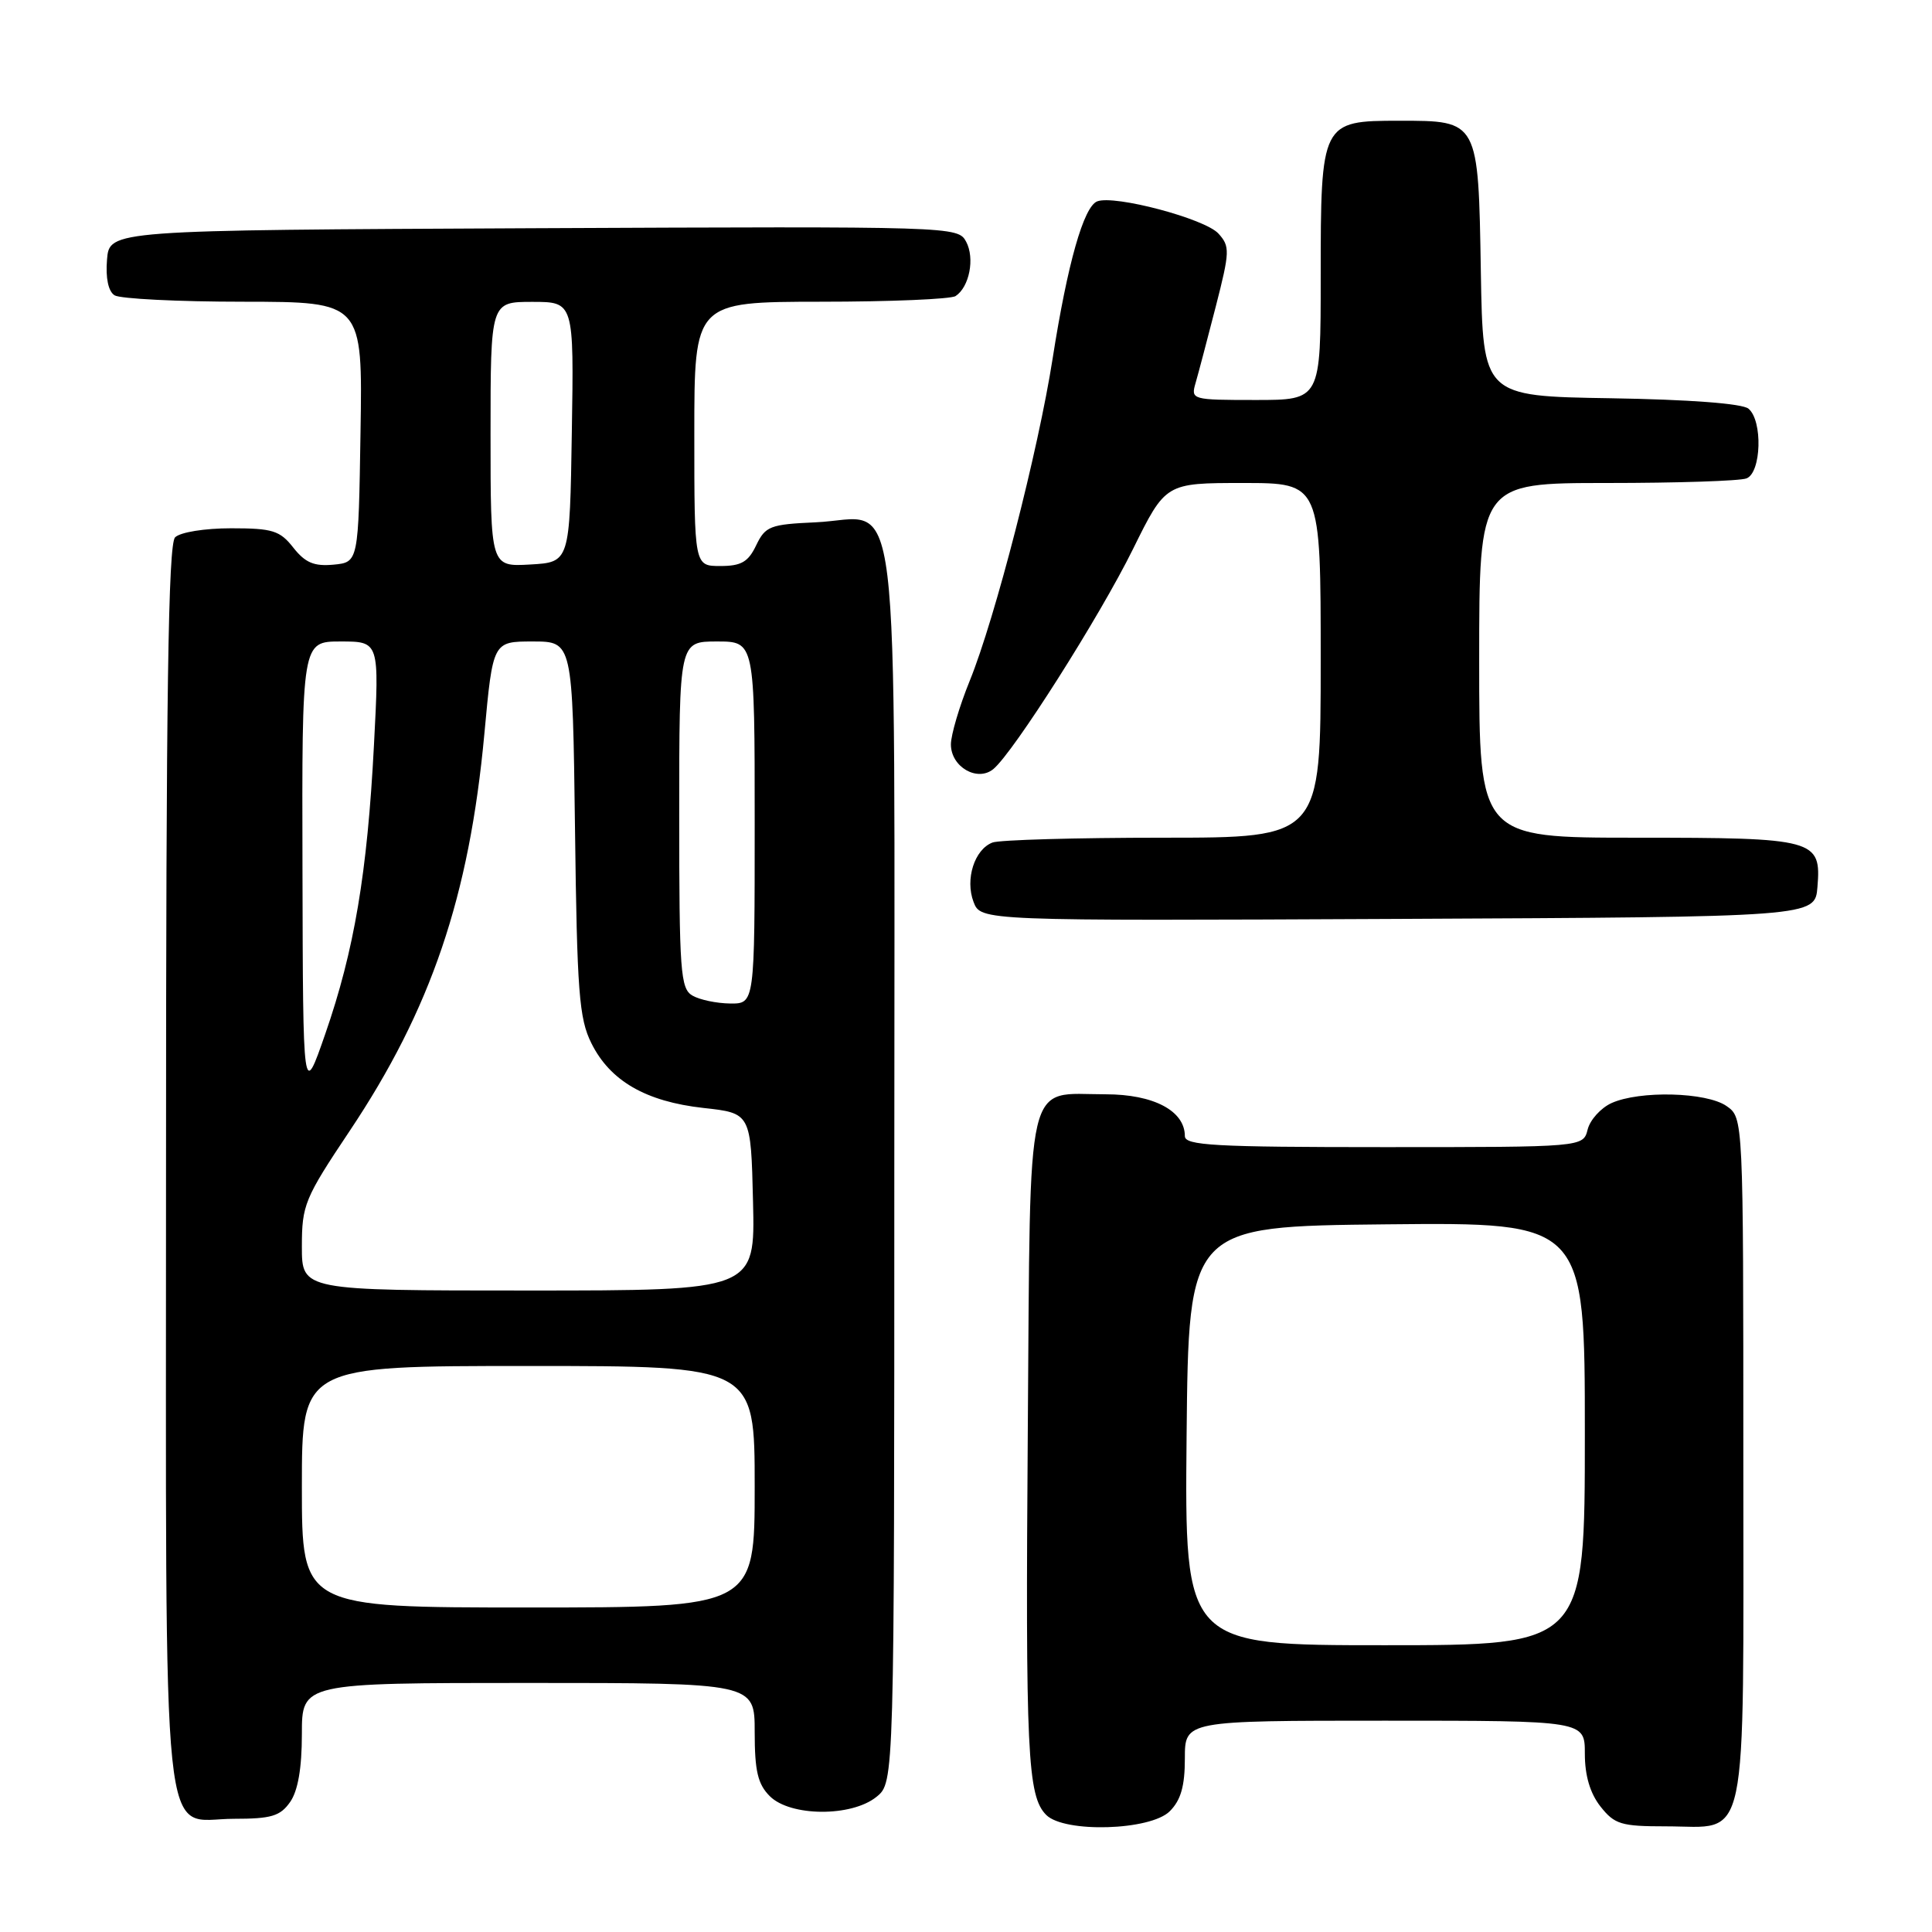 <?xml version="1.0" encoding="UTF-8" standalone="no"?>
<!DOCTYPE svg PUBLIC "-//W3C//DTD SVG 1.1//EN" "http://www.w3.org/Graphics/SVG/1.1/DTD/svg11.dtd" >
<svg xmlns="http://www.w3.org/2000/svg" xmlns:xlink="http://www.w3.org/1999/xlink" version="1.1" viewBox="0 0 256 256">
 <g >
 <path fill="currentColor"
d=" M 155.00 240.00 C 156.47 238.53 157.00 236.67 157.00 233.00 C 157.00 228.00 157.00 228.00 183.50 228.00 C 210.00 228.00 210.00 228.00 210.00 232.37 C 210.00 235.27 210.69 237.61 212.07 239.37 C 213.94 241.74 214.81 242.00 220.74 242.00 C 231.83 242.00 231.00 245.93 231.00 193.40 C 231.00 148.11 231.00 148.11 228.78 146.56 C 226.13 144.70 217.24 144.48 213.52 146.17 C 212.11 146.82 210.69 148.39 210.37 149.67 C 209.78 152.00 209.78 152.00 183.39 152.00 C 160.91 152.00 157.00 151.78 157.00 150.54 C 157.00 147.19 152.86 145.00 146.50 145.00 C 135.75 145.00 136.55 141.57 136.19 189.17 C 135.87 232.33 136.14 237.99 138.63 240.49 C 141.04 242.90 152.44 242.56 155.00 240.00 Z  M 38.44 238.78 C 39.48 237.30 40.00 234.29 40.00 229.78 C 40.00 223.00 40.00 223.00 70.00 223.00 C 100.00 223.00 100.00 223.00 100.00 229.50 C 100.00 234.67 100.41 236.41 102.00 238.00 C 104.72 240.72 112.83 240.77 116.14 238.09 C 118.50 236.18 118.50 236.18 118.50 154.69 C 118.50 60.15 119.54 68.70 108.07 69.21 C 102.04 69.48 101.42 69.72 100.20 72.25 C 99.15 74.46 98.22 75.00 95.45 75.00 C 92.00 75.00 92.00 75.00 92.00 57.50 C 92.00 40.00 92.00 40.00 108.75 39.98 C 117.96 39.98 126.00 39.64 126.62 39.23 C 128.45 38.03 129.19 34.22 128.02 32.03 C 126.93 30.00 126.45 29.99 70.71 30.24 C 14.50 30.50 14.50 30.50 14.18 34.40 C 13.98 36.84 14.35 38.61 15.18 39.13 C 15.91 39.59 23.60 39.98 32.27 39.98 C 48.05 40.00 48.05 40.00 47.77 57.25 C 47.50 74.50 47.50 74.50 44.20 74.82 C 41.62 75.06 40.45 74.57 38.87 72.57 C 37.09 70.30 36.12 70.00 30.63 70.00 C 27.12 70.00 23.88 70.52 23.20 71.20 C 22.29 72.11 22.00 91.97 22.00 154.48 C 22.00 248.61 21.21 241.00 31.00 241.00 C 35.95 241.00 37.13 240.65 38.44 238.78 Z  M 240.82 117.54 C 241.34 111.21 240.58 111.00 216.81 111.00 C 196.00 111.00 196.00 111.00 196.00 87.50 C 196.00 64.00 196.00 64.00 212.92 64.00 C 222.22 64.00 230.55 63.73 231.42 63.39 C 233.39 62.64 233.59 55.73 231.68 54.15 C 230.86 53.47 223.84 52.94 213.43 52.77 C 196.50 52.50 196.50 52.50 196.22 36.05 C 195.89 15.89 195.94 16.00 185.40 16.00 C 175.08 16.00 175.00 16.15 175.00 36.72 C 175.00 53.00 175.00 53.00 166.38 53.00 C 157.92 53.00 157.78 52.96 158.42 50.75 C 158.78 49.51 159.98 44.96 161.09 40.64 C 162.97 33.31 162.99 32.65 161.45 30.95 C 159.67 28.98 147.69 25.80 145.39 26.68 C 143.59 27.37 141.45 34.93 139.48 47.50 C 137.57 59.73 131.86 81.93 128.49 90.22 C 127.12 93.59 126.00 97.38 126.00 98.64 C 126.00 101.62 129.51 103.65 131.63 101.90 C 134.31 99.67 145.71 81.71 150.13 72.75 C 154.45 64.00 154.45 64.00 164.72 64.00 C 175.00 64.00 175.00 64.00 175.00 87.50 C 175.00 111.00 175.00 111.00 154.08 111.00 C 142.58 111.00 132.42 111.29 131.51 111.64 C 129.12 112.55 127.86 116.51 129.00 119.51 C 129.96 122.02 129.96 122.02 185.23 121.76 C 240.50 121.50 240.50 121.50 240.82 117.54 Z  M 157.23 190.25 C 157.50 162.50 157.50 162.50 183.75 162.23 C 210.00 161.97 210.00 161.97 210.00 189.98 C 210.00 218.00 210.00 218.00 183.48 218.00 C 156.97 218.00 156.97 218.00 157.23 190.25 Z  M 40.00 197.00 C 40.00 181.00 40.00 181.00 70.00 181.00 C 100.00 181.00 100.00 181.00 100.00 197.00 C 100.00 213.00 100.00 213.00 70.00 213.00 C 40.00 213.00 40.00 213.00 40.00 197.00 Z  M 40.00 165.17 C 40.00 159.67 40.36 158.79 46.31 149.89 C 57.12 133.73 62.19 118.78 64.18 97.25 C 65.31 85.00 65.31 85.00 70.59 85.00 C 75.87 85.00 75.87 85.00 76.19 109.75 C 76.46 131.45 76.73 134.96 78.36 138.23 C 80.84 143.23 85.57 145.96 93.21 146.81 C 99.50 147.50 99.50 147.50 99.78 159.25 C 100.06 171.00 100.06 171.00 70.03 171.00 C 40.00 171.00 40.00 171.00 40.00 165.17 Z  M 40.08 115.25 C 40.00 85.00 40.00 85.00 45.13 85.00 C 50.27 85.00 50.27 85.00 49.55 98.75 C 48.67 115.68 46.94 125.94 43.10 137.00 C 40.15 145.50 40.15 145.50 40.08 115.25 Z  M 91.75 131.92 C 90.16 131.00 90.00 128.75 90.00 107.95 C 90.00 85.00 90.00 85.00 95.00 85.00 C 100.00 85.00 100.00 85.00 100.00 109.00 C 100.00 133.00 100.00 133.00 96.75 132.97 C 94.96 132.95 92.71 132.48 91.75 131.92 Z  M 65.00 57.55 C 65.00 40.00 65.00 40.00 70.52 40.00 C 76.05 40.00 76.05 40.00 75.77 57.25 C 75.50 74.50 75.50 74.50 70.25 74.80 C 65.00 75.10 65.00 75.10 65.00 57.55 Z "/>
</g>
</svg>